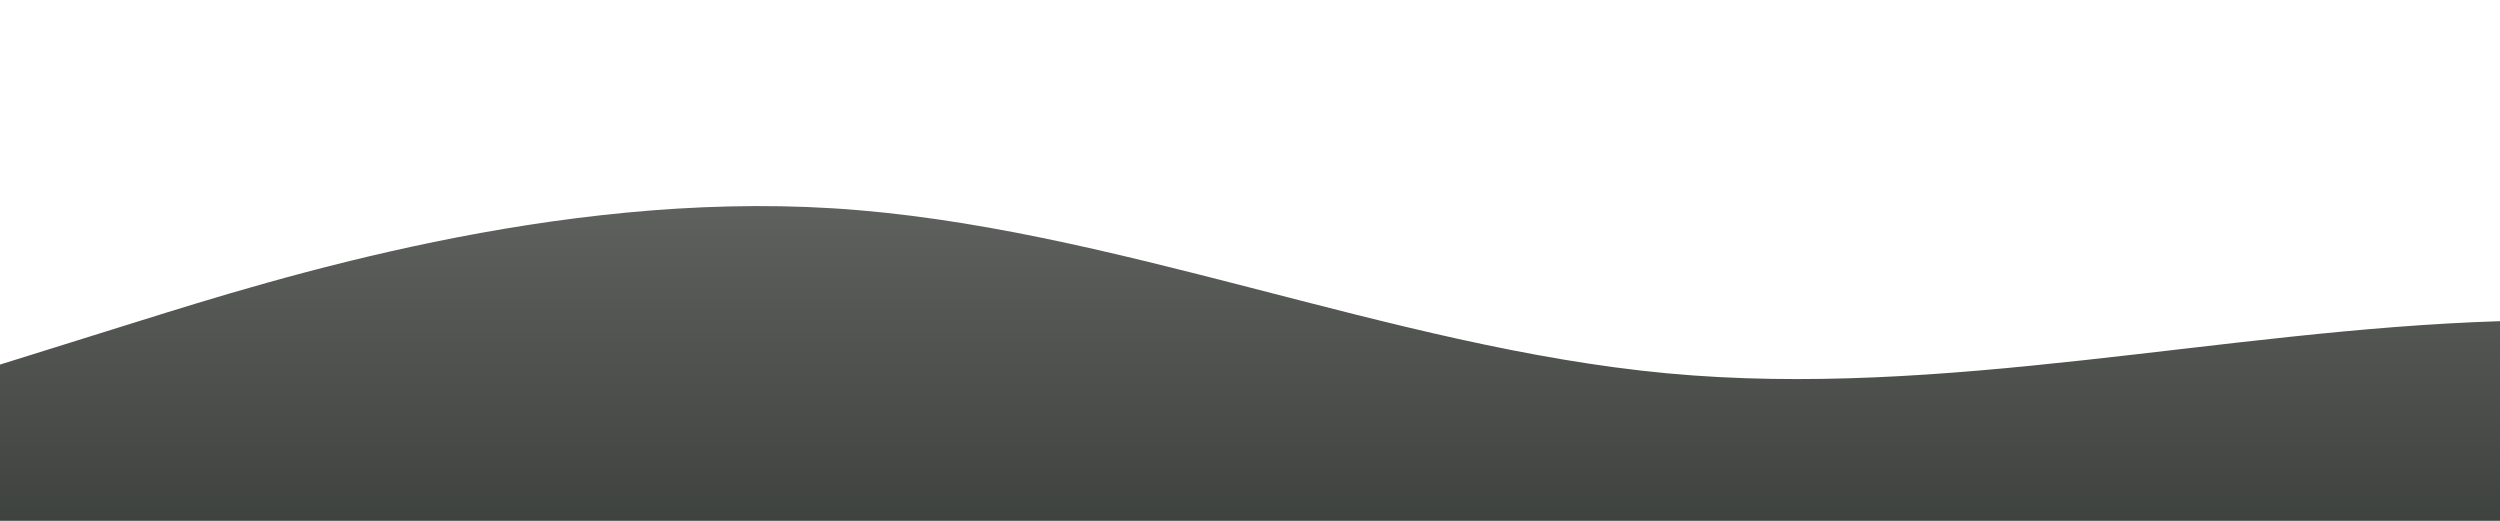 <?xml version="1.0" standalone="no"?>
<svg xmlns:xlink="http://www.w3.org/1999/xlink" id="wave" style="transform:rotate(0deg); transition: 0.3s" viewBox="0 0 1440 300" version="1.1" xmlns="http://www.w3.org/2000/svg"><defs><linearGradient id="sw-gradient-0" x1="0" x2="0" y1="1" y2="0"><stop stop-color="rgba(63, 67, 63, 1)" offset="0%"/><stop stop-color="rgba(111.883, 111.883, 111.883, 1)" offset="100%"/></linearGradient></defs><path style="transform:translate(0, 0px); opacity:1" fill="url(#sw-gradient-0)" d="M0,210L80,185C160,160,320,110,480,120C640,130,800,200,960,215C1120,230,1280,190,1440,185C1600,180,1760,210,1920,215C2080,220,2240,200,2400,200C2560,200,2720,220,2880,190C3040,160,3200,80,3360,65C3520,50,3680,100,3840,110C4000,120,4160,90,4320,85C4480,80,4640,100,4800,110C4960,120,5120,120,5280,105C5440,90,5600,60,5760,70C5920,80,6080,130,6240,125C6400,120,6560,60,6720,40C6880,20,7040,40,7200,70C7360,100,7520,140,7680,130C7840,120,8000,60,8160,55C8320,50,8480,100,8640,135C8800,170,8960,190,9120,185C9280,180,9440,150,9600,155C9760,160,9920,200,10080,225C10240,250,10400,260,10560,230C10720,200,10880,130,11040,110C11200,90,11360,120,11440,135L11520,150L11520,300L11440,300C11360,300,11200,300,11040,300C10880,300,10720,300,10560,300C10400,300,10240,300,10080,300C9920,300,9760,300,9600,300C9440,300,9280,300,9120,300C8960,300,8800,300,8640,300C8480,300,8320,300,8160,300C8000,300,7840,300,7680,300C7520,300,7360,300,7200,300C7040,300,6880,300,6720,300C6560,300,6400,300,6240,300C6080,300,5920,300,5760,300C5600,300,5440,300,5280,300C5120,300,4960,300,4800,300C4640,300,4480,300,4320,300C4160,300,4000,300,3840,300C3680,300,3520,300,3360,300C3200,300,3040,300,2880,300C2720,300,2560,300,2400,300C2240,300,2080,300,1920,300C1760,300,1600,300,1440,300C1280,300,1120,300,960,300C800,300,640,300,480,300C320,300,160,300,80,300L0,300Z"/></svg>
